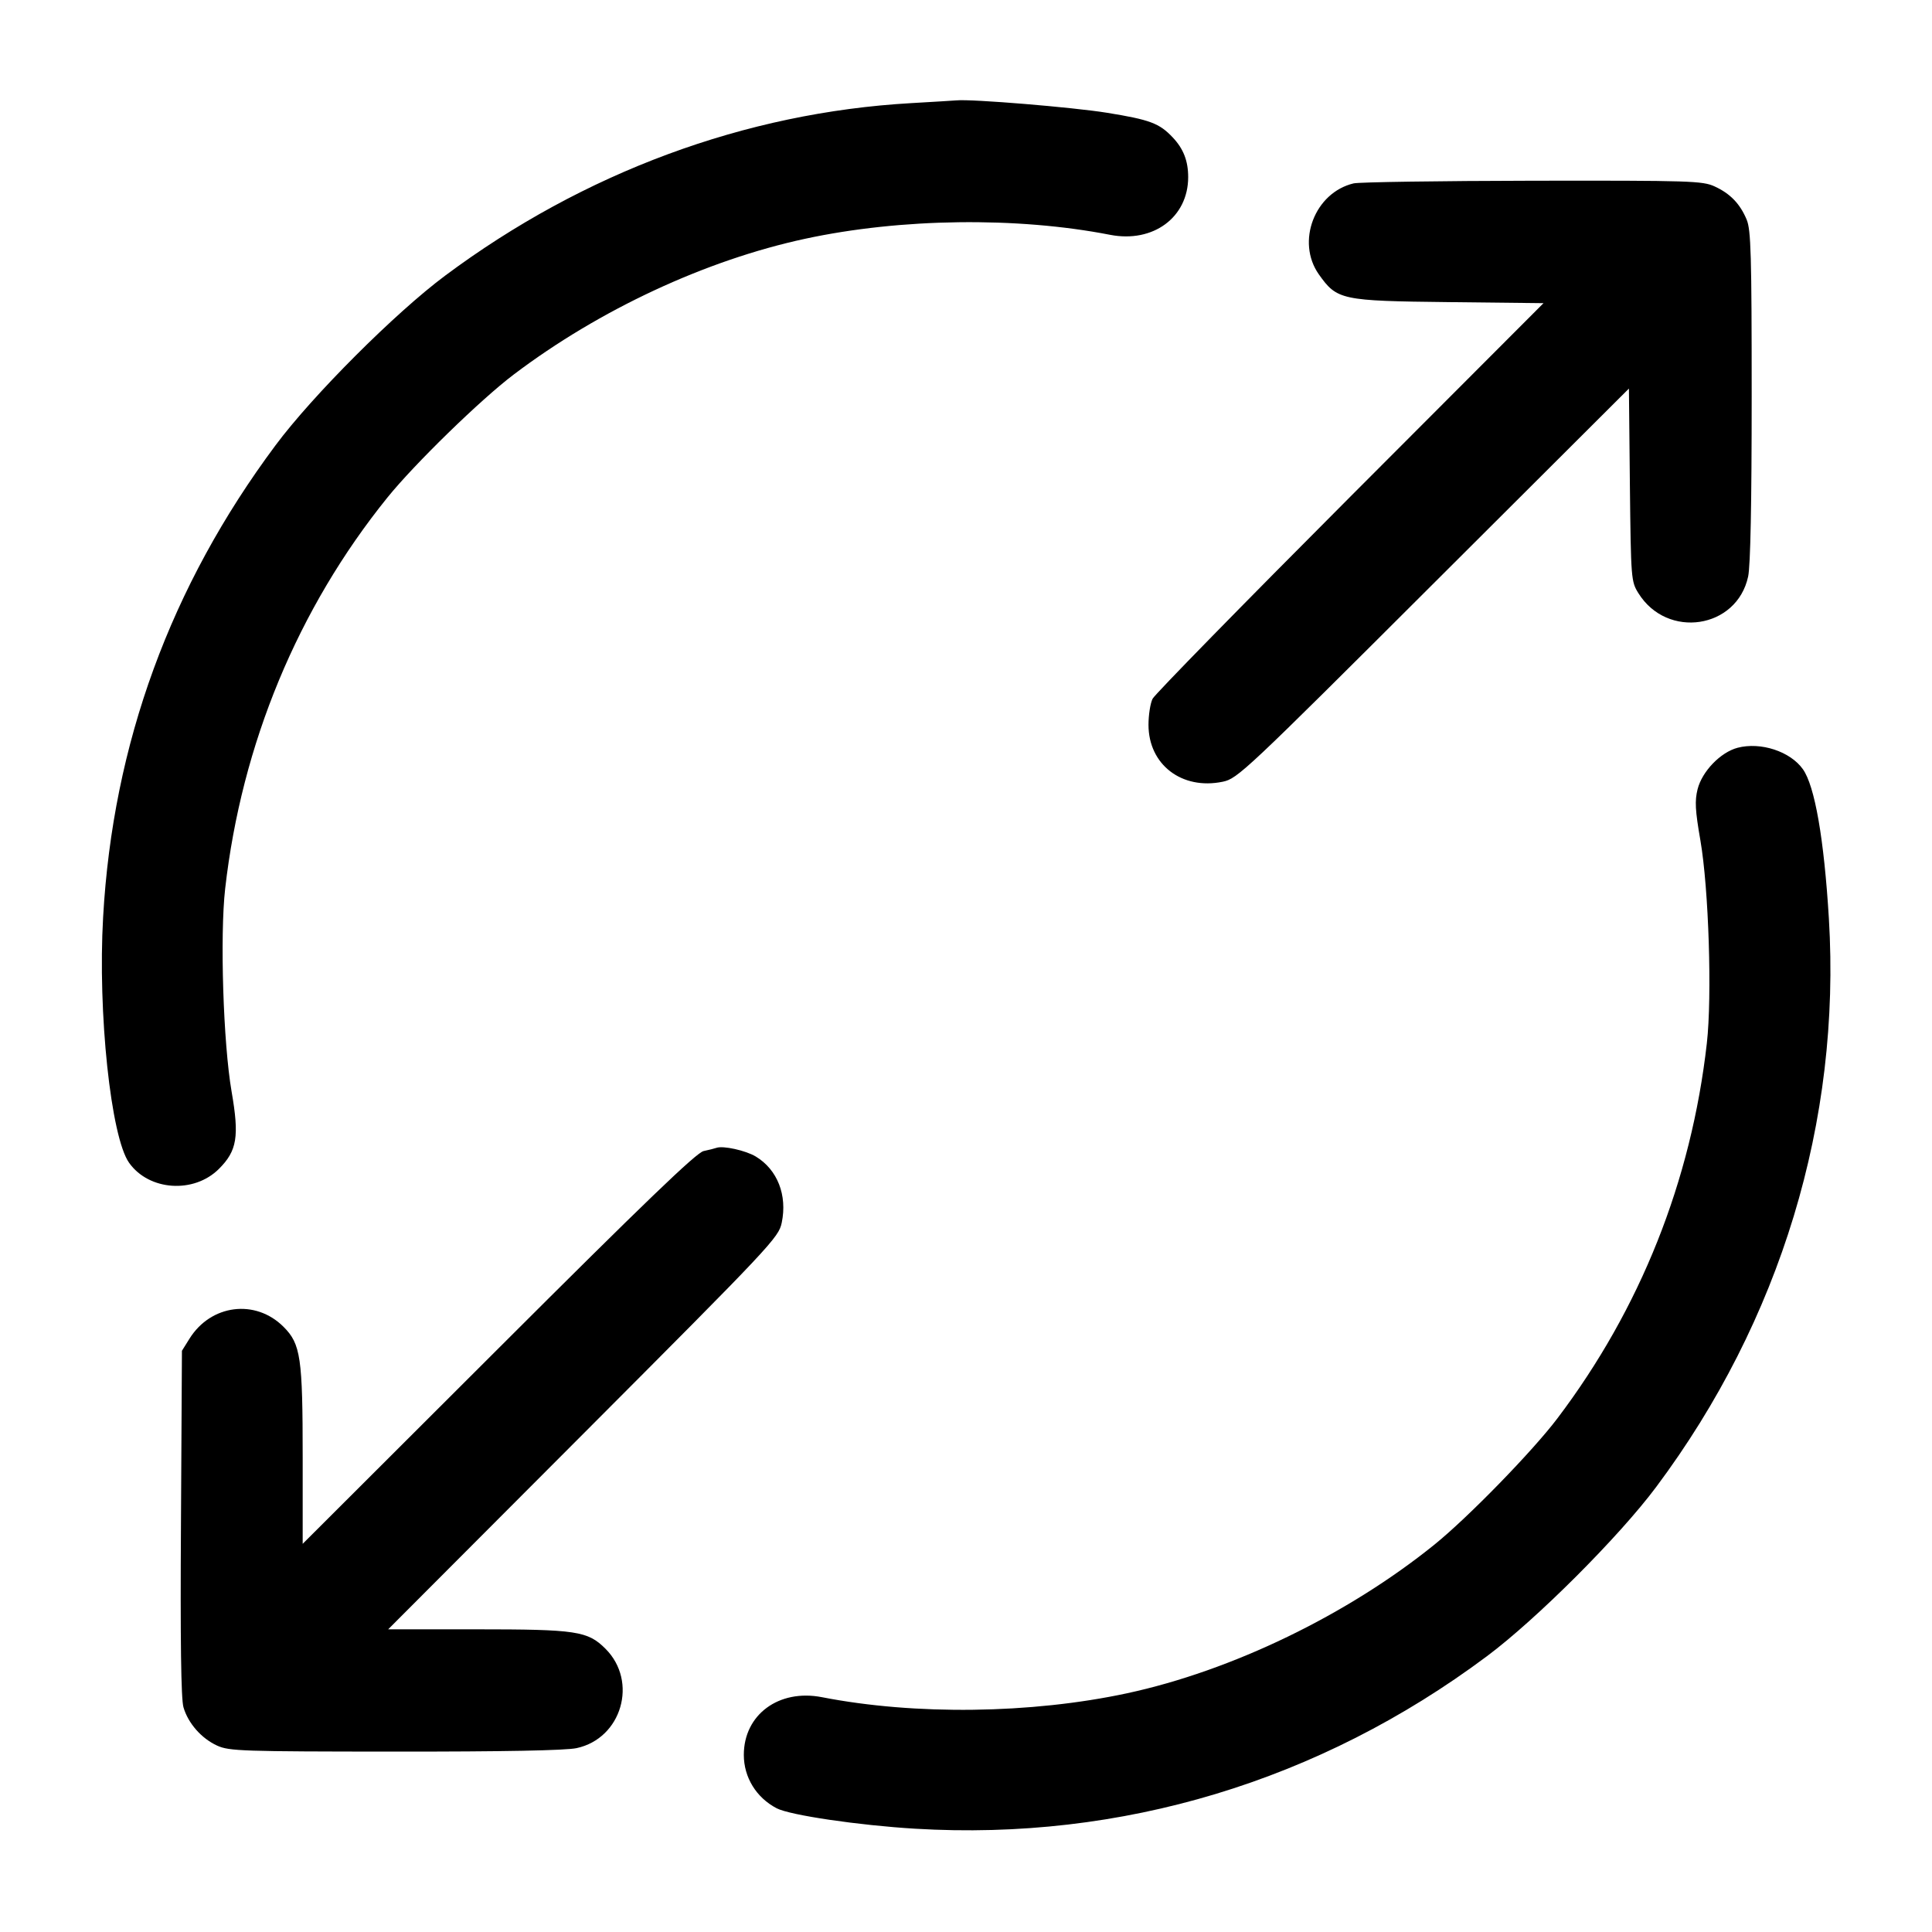 <svg width="24" height="24" viewBox="0 0 24 24" fill="none" xmlns="http://www.w3.org/2000/svg"><path d="M11.320 1.281 C 9.259 1.398,7.250 2.142,5.530 3.424 C 4.912 3.884,3.884 4.912,3.424 5.530 C 2.118 7.282,1.402 9.240,1.281 11.393 C 1.213 12.578,1.377 14.127,1.604 14.445 C 1.851 14.793,2.409 14.831,2.720 14.520 C 2.945 14.295,2.974 14.120,2.877 13.560 C 2.773 12.959,2.731 11.622,2.797 11.040 C 3.001 9.243,3.700 7.558,4.813 6.180 C 5.148 5.765,5.972 4.962,6.381 4.653 C 7.446 3.847,8.767 3.232,10.002 2.966 C 11.189 2.710,12.633 2.691,13.790 2.917 C 14.325 3.021,14.760 2.700,14.760 2.200 C 14.760 1.999,14.701 1.847,14.567 1.706 C 14.402 1.531,14.284 1.487,13.752 1.401 C 13.333 1.333,12.068 1.228,11.880 1.247 C 11.847 1.250,11.595 1.265,11.320 1.281 M16.815 2.278 C 16.331 2.393,16.098 3.004,16.383 3.408 C 16.609 3.727,16.660 3.738,17.997 3.753 L 19.174 3.766 16.771 6.173 C 15.450 7.497,14.346 8.625,14.318 8.680 C 14.290 8.735,14.267 8.881,14.267 9.004 C 14.267 9.498,14.681 9.816,15.189 9.711 C 15.373 9.673,15.465 9.587,17.807 7.249 L 20.235 4.827 20.247 6.023 C 20.260 7.195,20.262 7.223,20.353 7.369 C 20.710 7.943,21.576 7.812,21.716 7.162 C 21.745 7.027,21.760 6.255,21.760 4.917 C 21.760 3.167,21.751 2.856,21.698 2.729 C 21.616 2.532,21.494 2.405,21.300 2.316 C 21.151 2.247,21.001 2.242,19.040 2.245 C 17.885 2.247,16.884 2.262,16.815 2.278 M21.585 9.289 C 21.373 9.345,21.144 9.582,21.088 9.804 C 21.052 9.948,21.058 10.066,21.123 10.440 C 21.227 11.041,21.269 12.378,21.203 12.960 C 21.009 14.672,20.377 16.258,19.347 17.619 C 19.038 18.028,18.235 18.852,17.820 19.187 C 16.741 20.059,15.302 20.755,13.998 21.035 C 12.808 21.290,11.367 21.309,10.210 21.083 C 9.675 20.979,9.240 21.300,9.240 21.800 C 9.240 22.079,9.395 22.331,9.648 22.463 C 9.812 22.549,10.667 22.675,11.370 22.717 C 13.931 22.870,16.390 22.128,18.470 20.575 C 19.087 20.115,20.115 19.087,20.575 18.470 C 22.118 16.404,22.871 13.923,22.719 11.410 C 22.659 10.420,22.544 9.763,22.396 9.555 C 22.239 9.334,21.872 9.214,21.585 9.289 M8.900 14.259 C 8.878 14.267,8.806 14.285,8.740 14.299 C 8.650 14.319,8.006 14.938,6.190 16.752 L 3.760 19.178 3.760 18.111 C 3.760 16.861,3.736 16.696,3.522 16.482 C 3.173 16.133,2.619 16.203,2.353 16.631 L 2.260 16.780 2.248 18.920 C 2.239 20.380,2.249 21.107,2.279 21.208 C 2.337 21.408,2.503 21.596,2.698 21.685 C 2.848 21.753,3.008 21.758,4.908 21.759 C 6.256 21.760,7.027 21.745,7.162 21.716 C 7.723 21.596,7.929 20.889,7.522 20.482 C 7.301 20.261,7.163 20.240,5.913 20.240 L 4.822 20.240 7.247 17.810 C 9.587 15.465,9.673 15.373,9.711 15.189 C 9.782 14.847,9.658 14.530,9.389 14.367 C 9.265 14.292,8.983 14.229,8.900 14.259 " stroke="none" fill-rule="evenodd" fill="black"></path></svg>